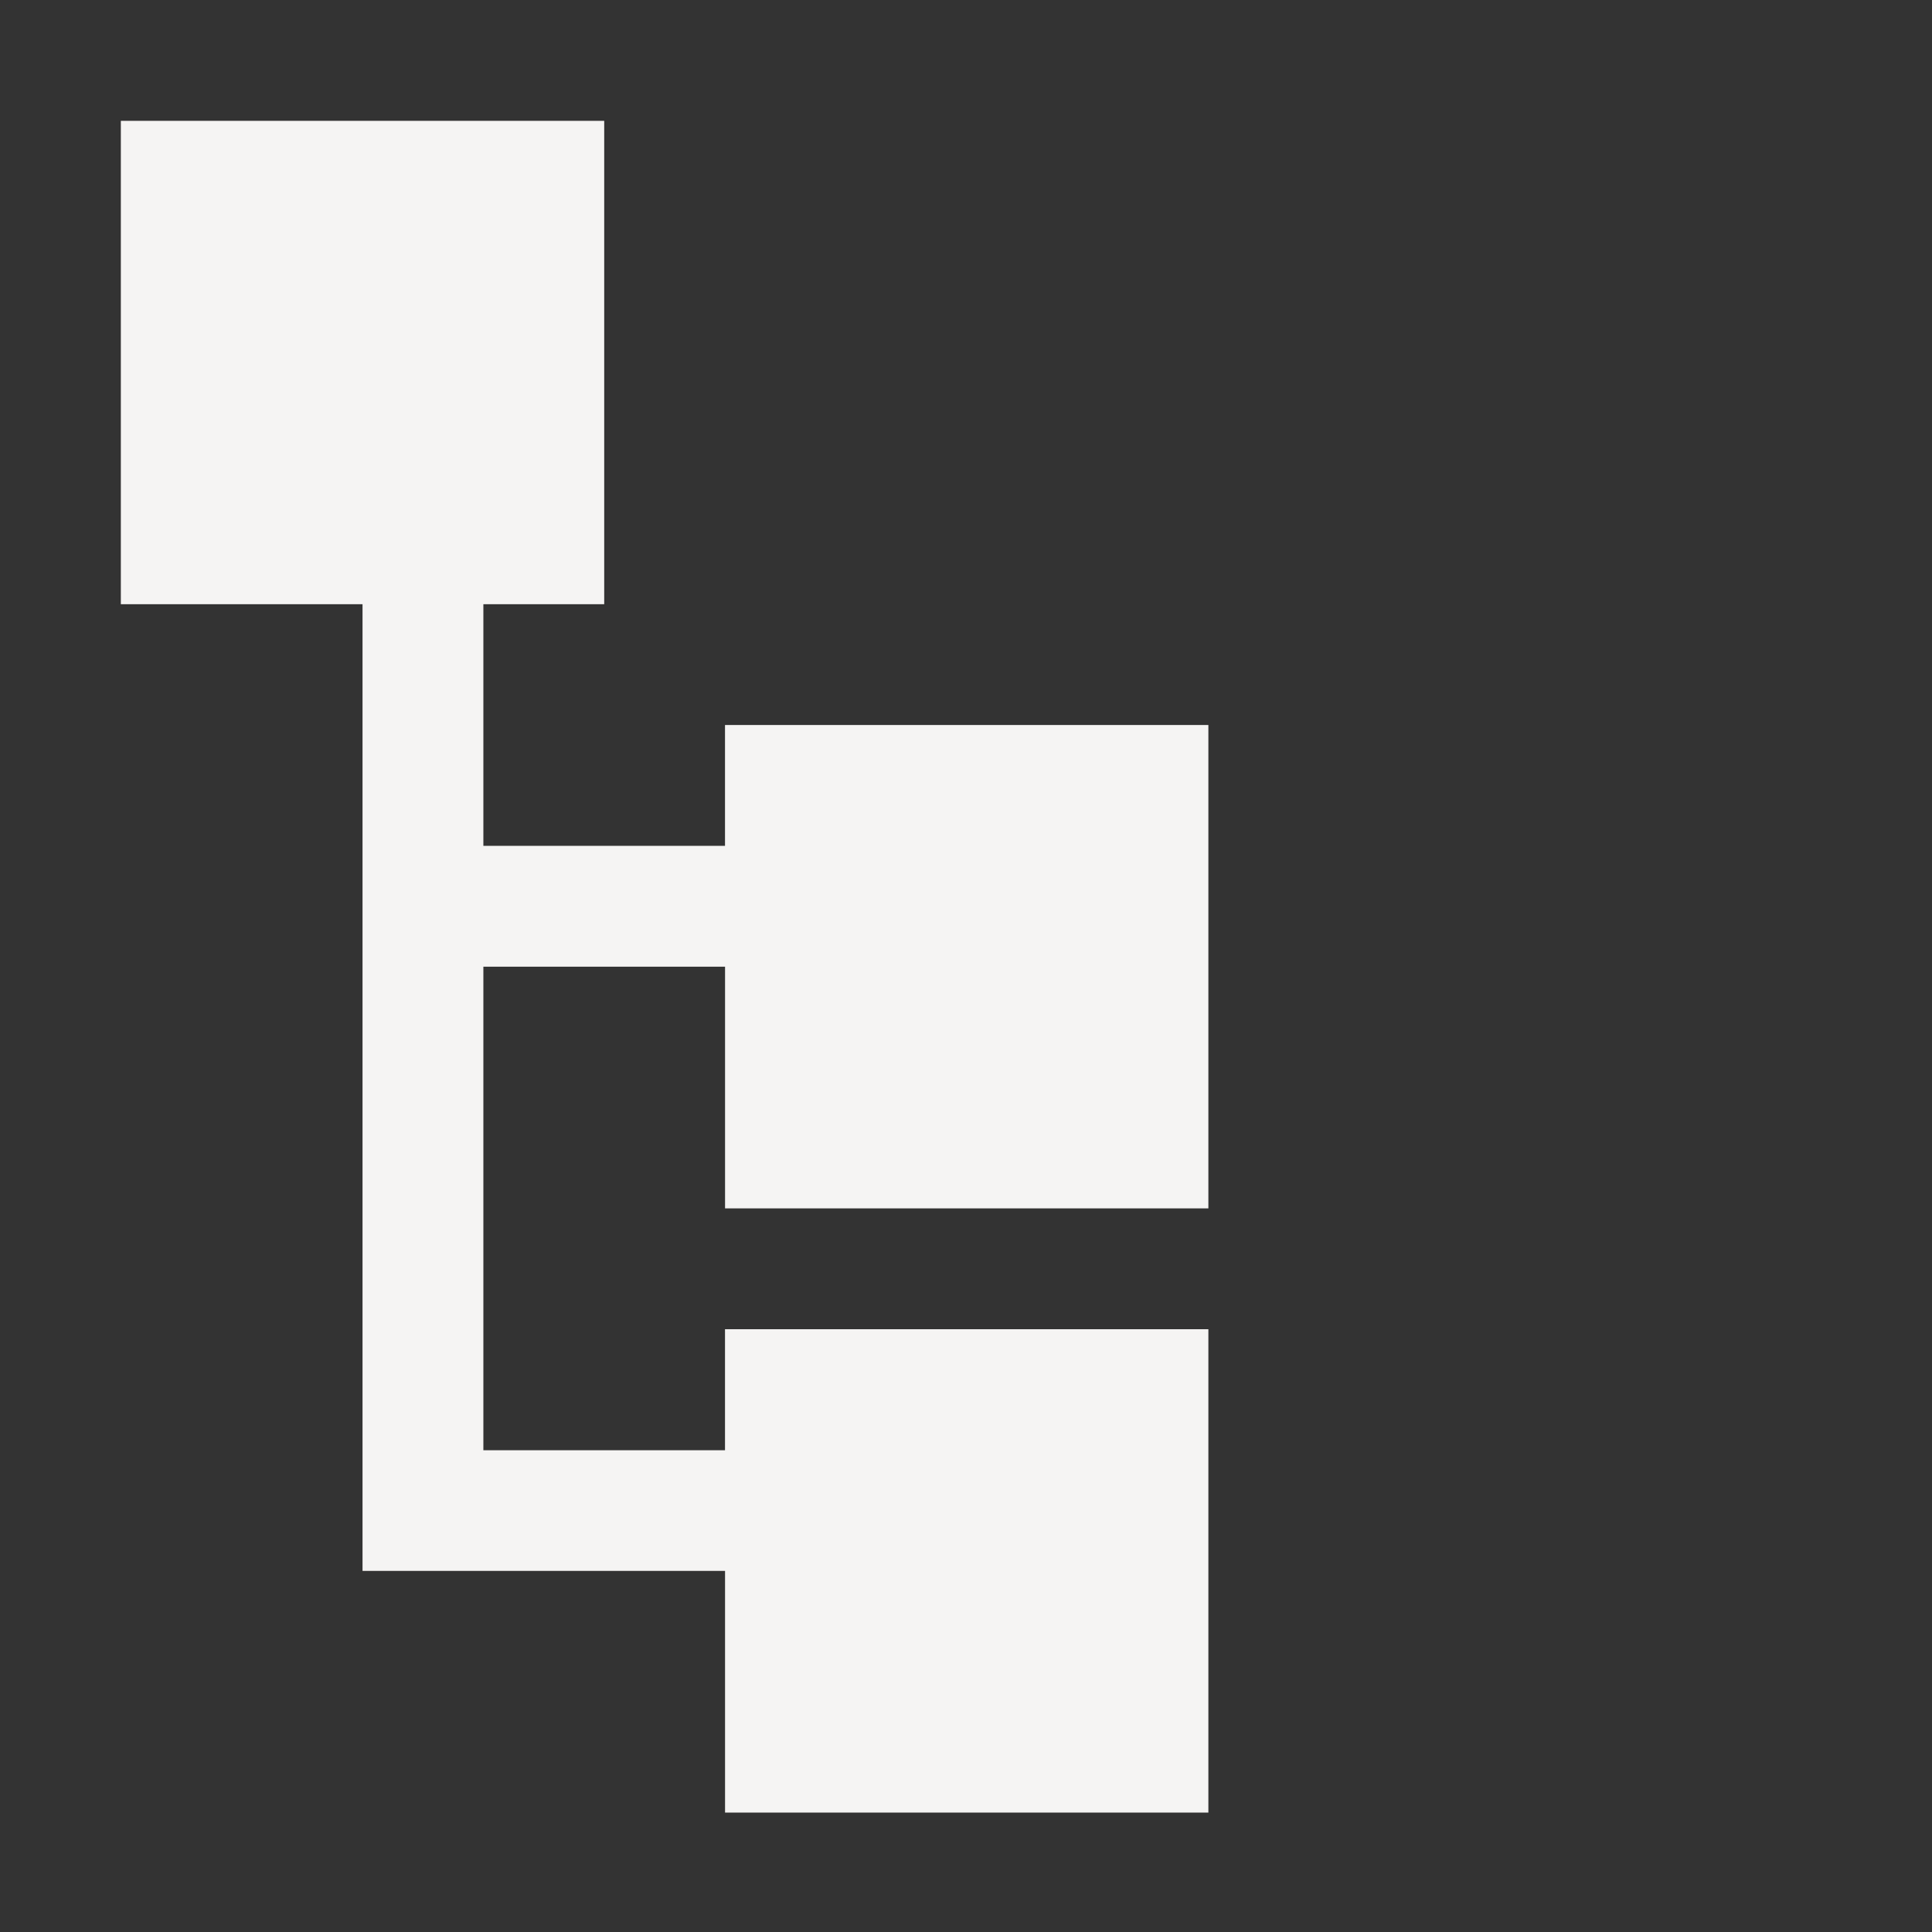 <svg id="iconfinder_category_103432" xmlns="http://www.w3.org/2000/svg" width="42" height="42" viewBox="0 0 42 42">
  <rect x="0" y="0" width="42" height="42" fill="#333333" stroke="none"/>
  <g id="background">
    <rect id="Rectangle_20" data-name="Rectangle 20" width="42" height="42" fill="none"/>
  </g>
  <g id="category" transform="translate(2.627 2.627)">
    <path id="Path_27" data-name="Path 27" d="M25.642,25.642V15.134H15.134v2.627H9.881V12.508h2.627V2H2V12.508H7.254V33.523h7.881v5.254H25.642V28.269H15.134V30.9H9.881V20.388h5.254v5.254Z" transform="translate(-2 -2)" fill="#f5f4f3"/>
  </g>
</svg>
